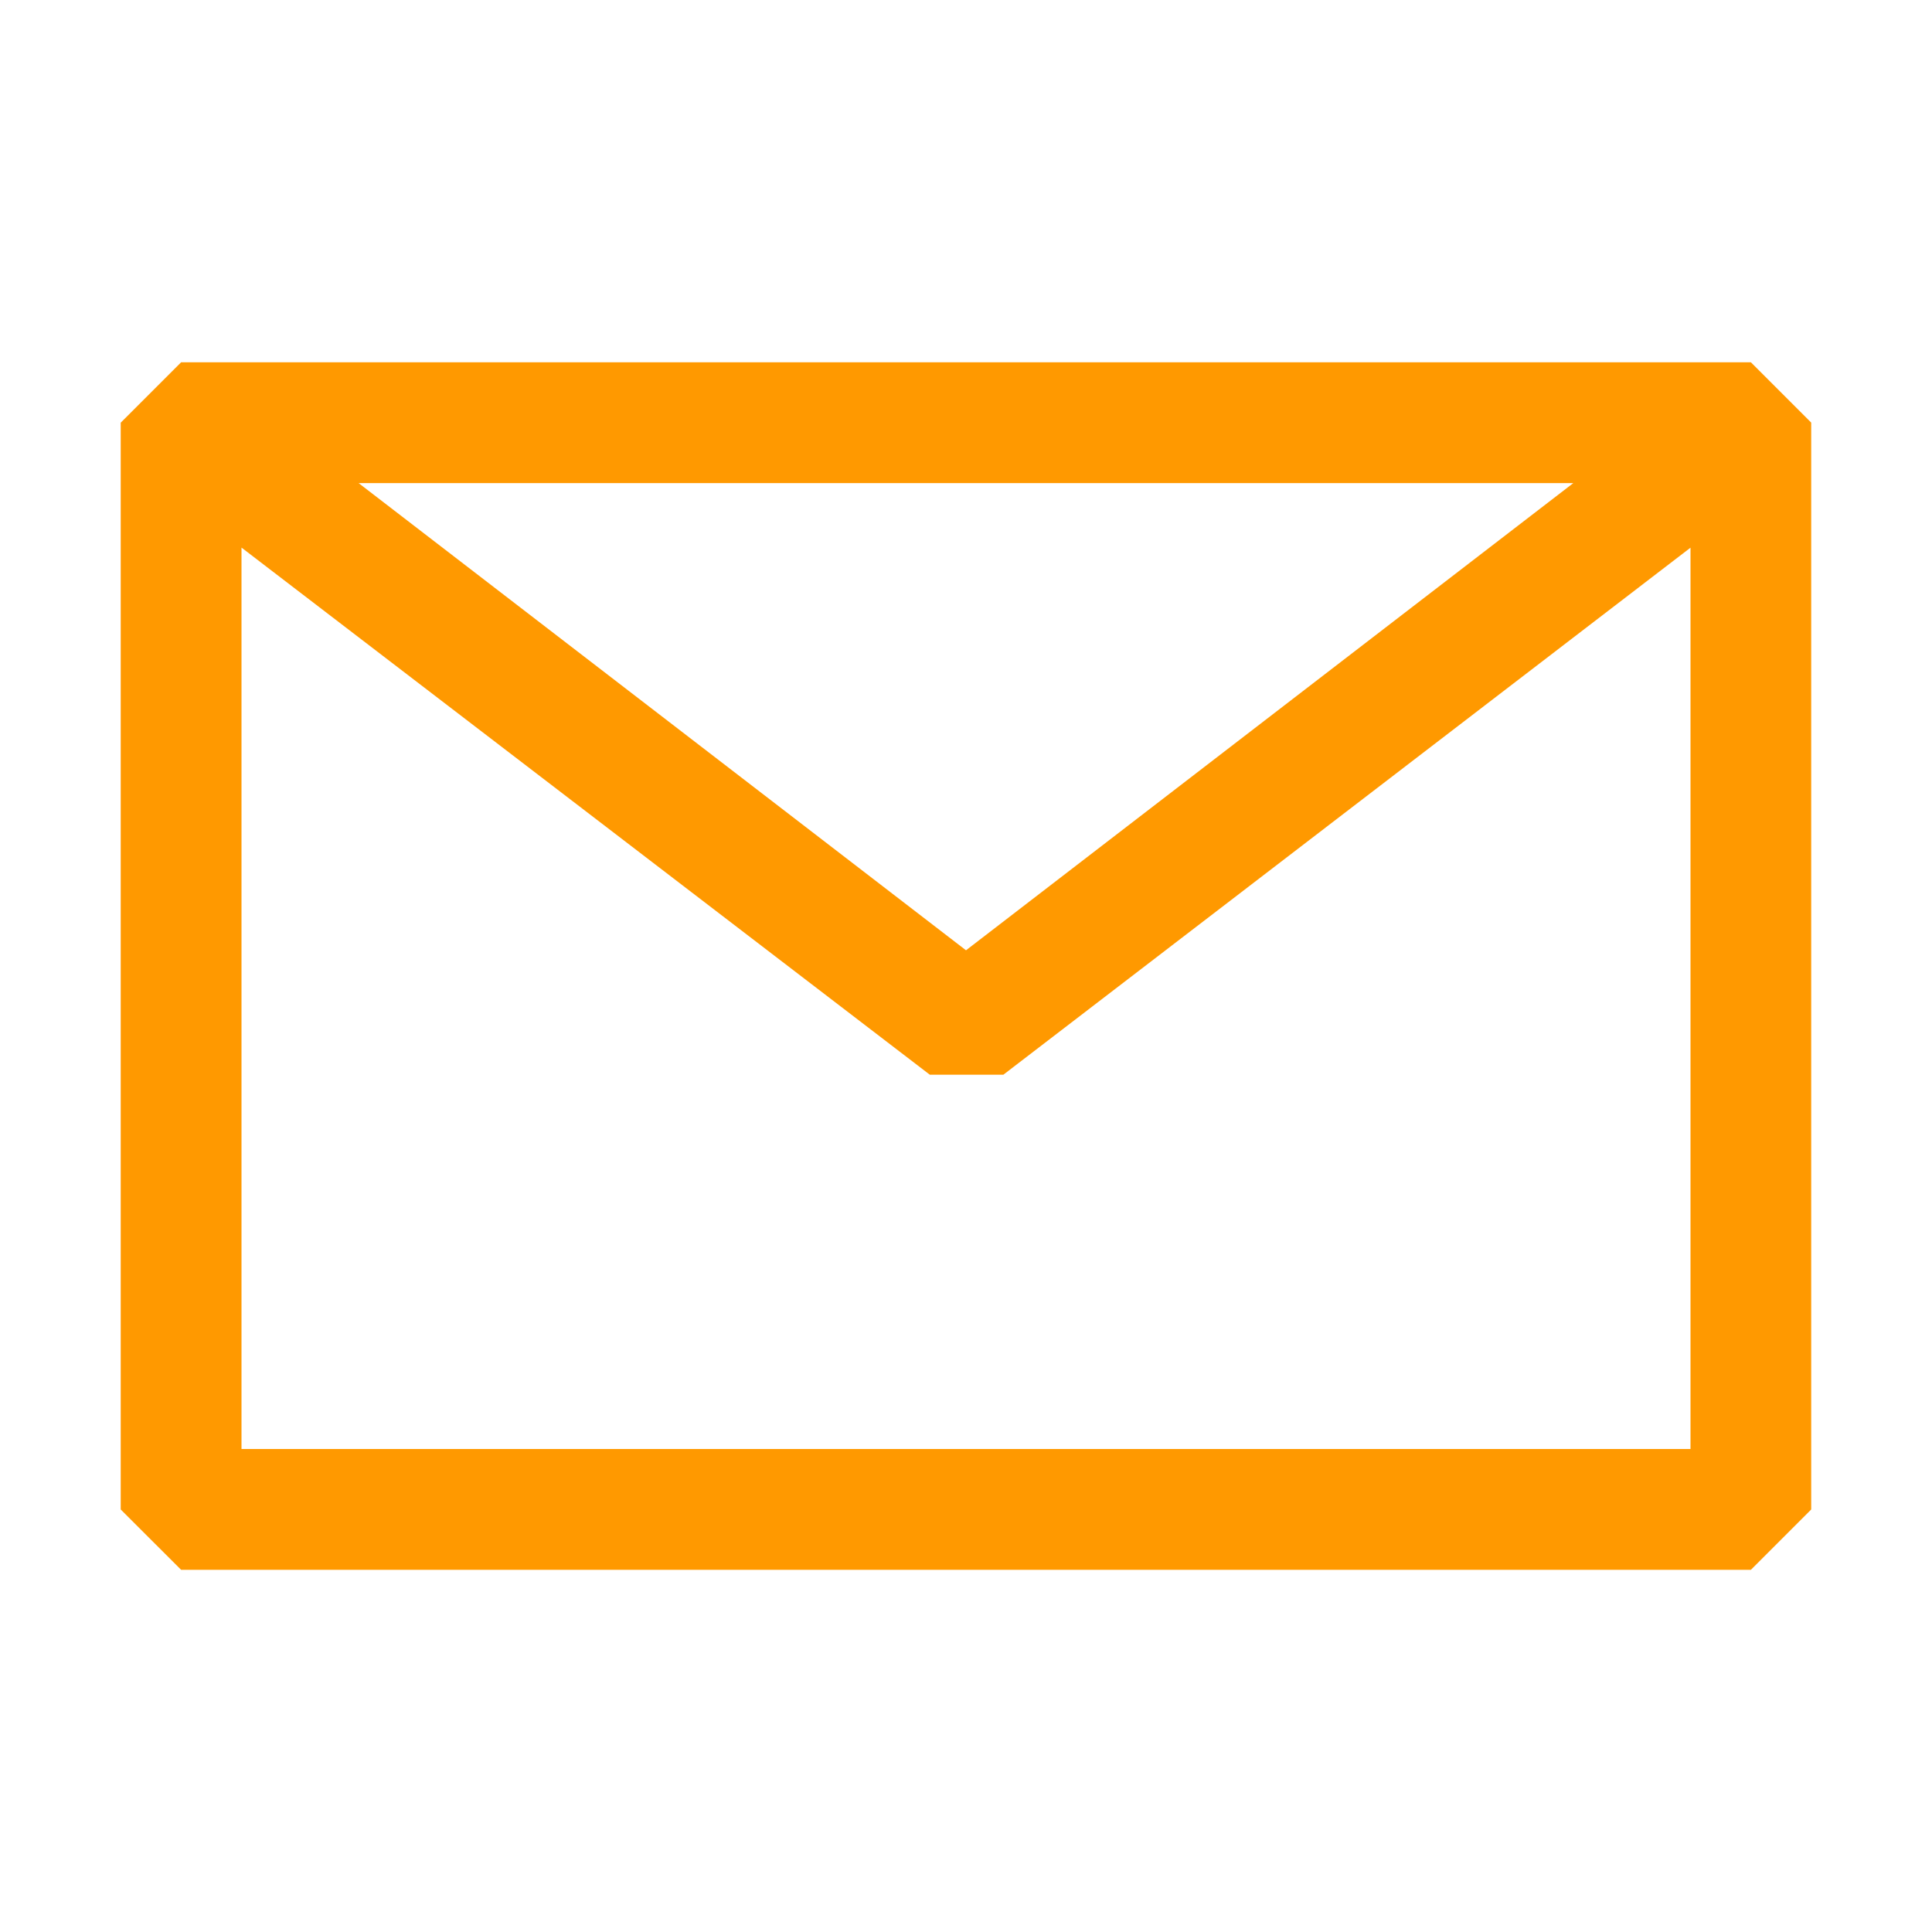 <svg width="23" height="23" fill="none" xmlns="http://www.w3.org/2000/svg"><path fill-rule="evenodd" clip-rule="evenodd" d="M1.438 5.031l.718-.718h18.688l.718.718V17.97l-.718.718H2.156l-.719-.718V5.03zM2.875 6.52v10.73h17.25V6.52l-8.18 6.274h-.876L2.875 6.519zm15.856-.769H4.269l7.231 5.562 7.23-5.562z" fill="#F90"/></svg>